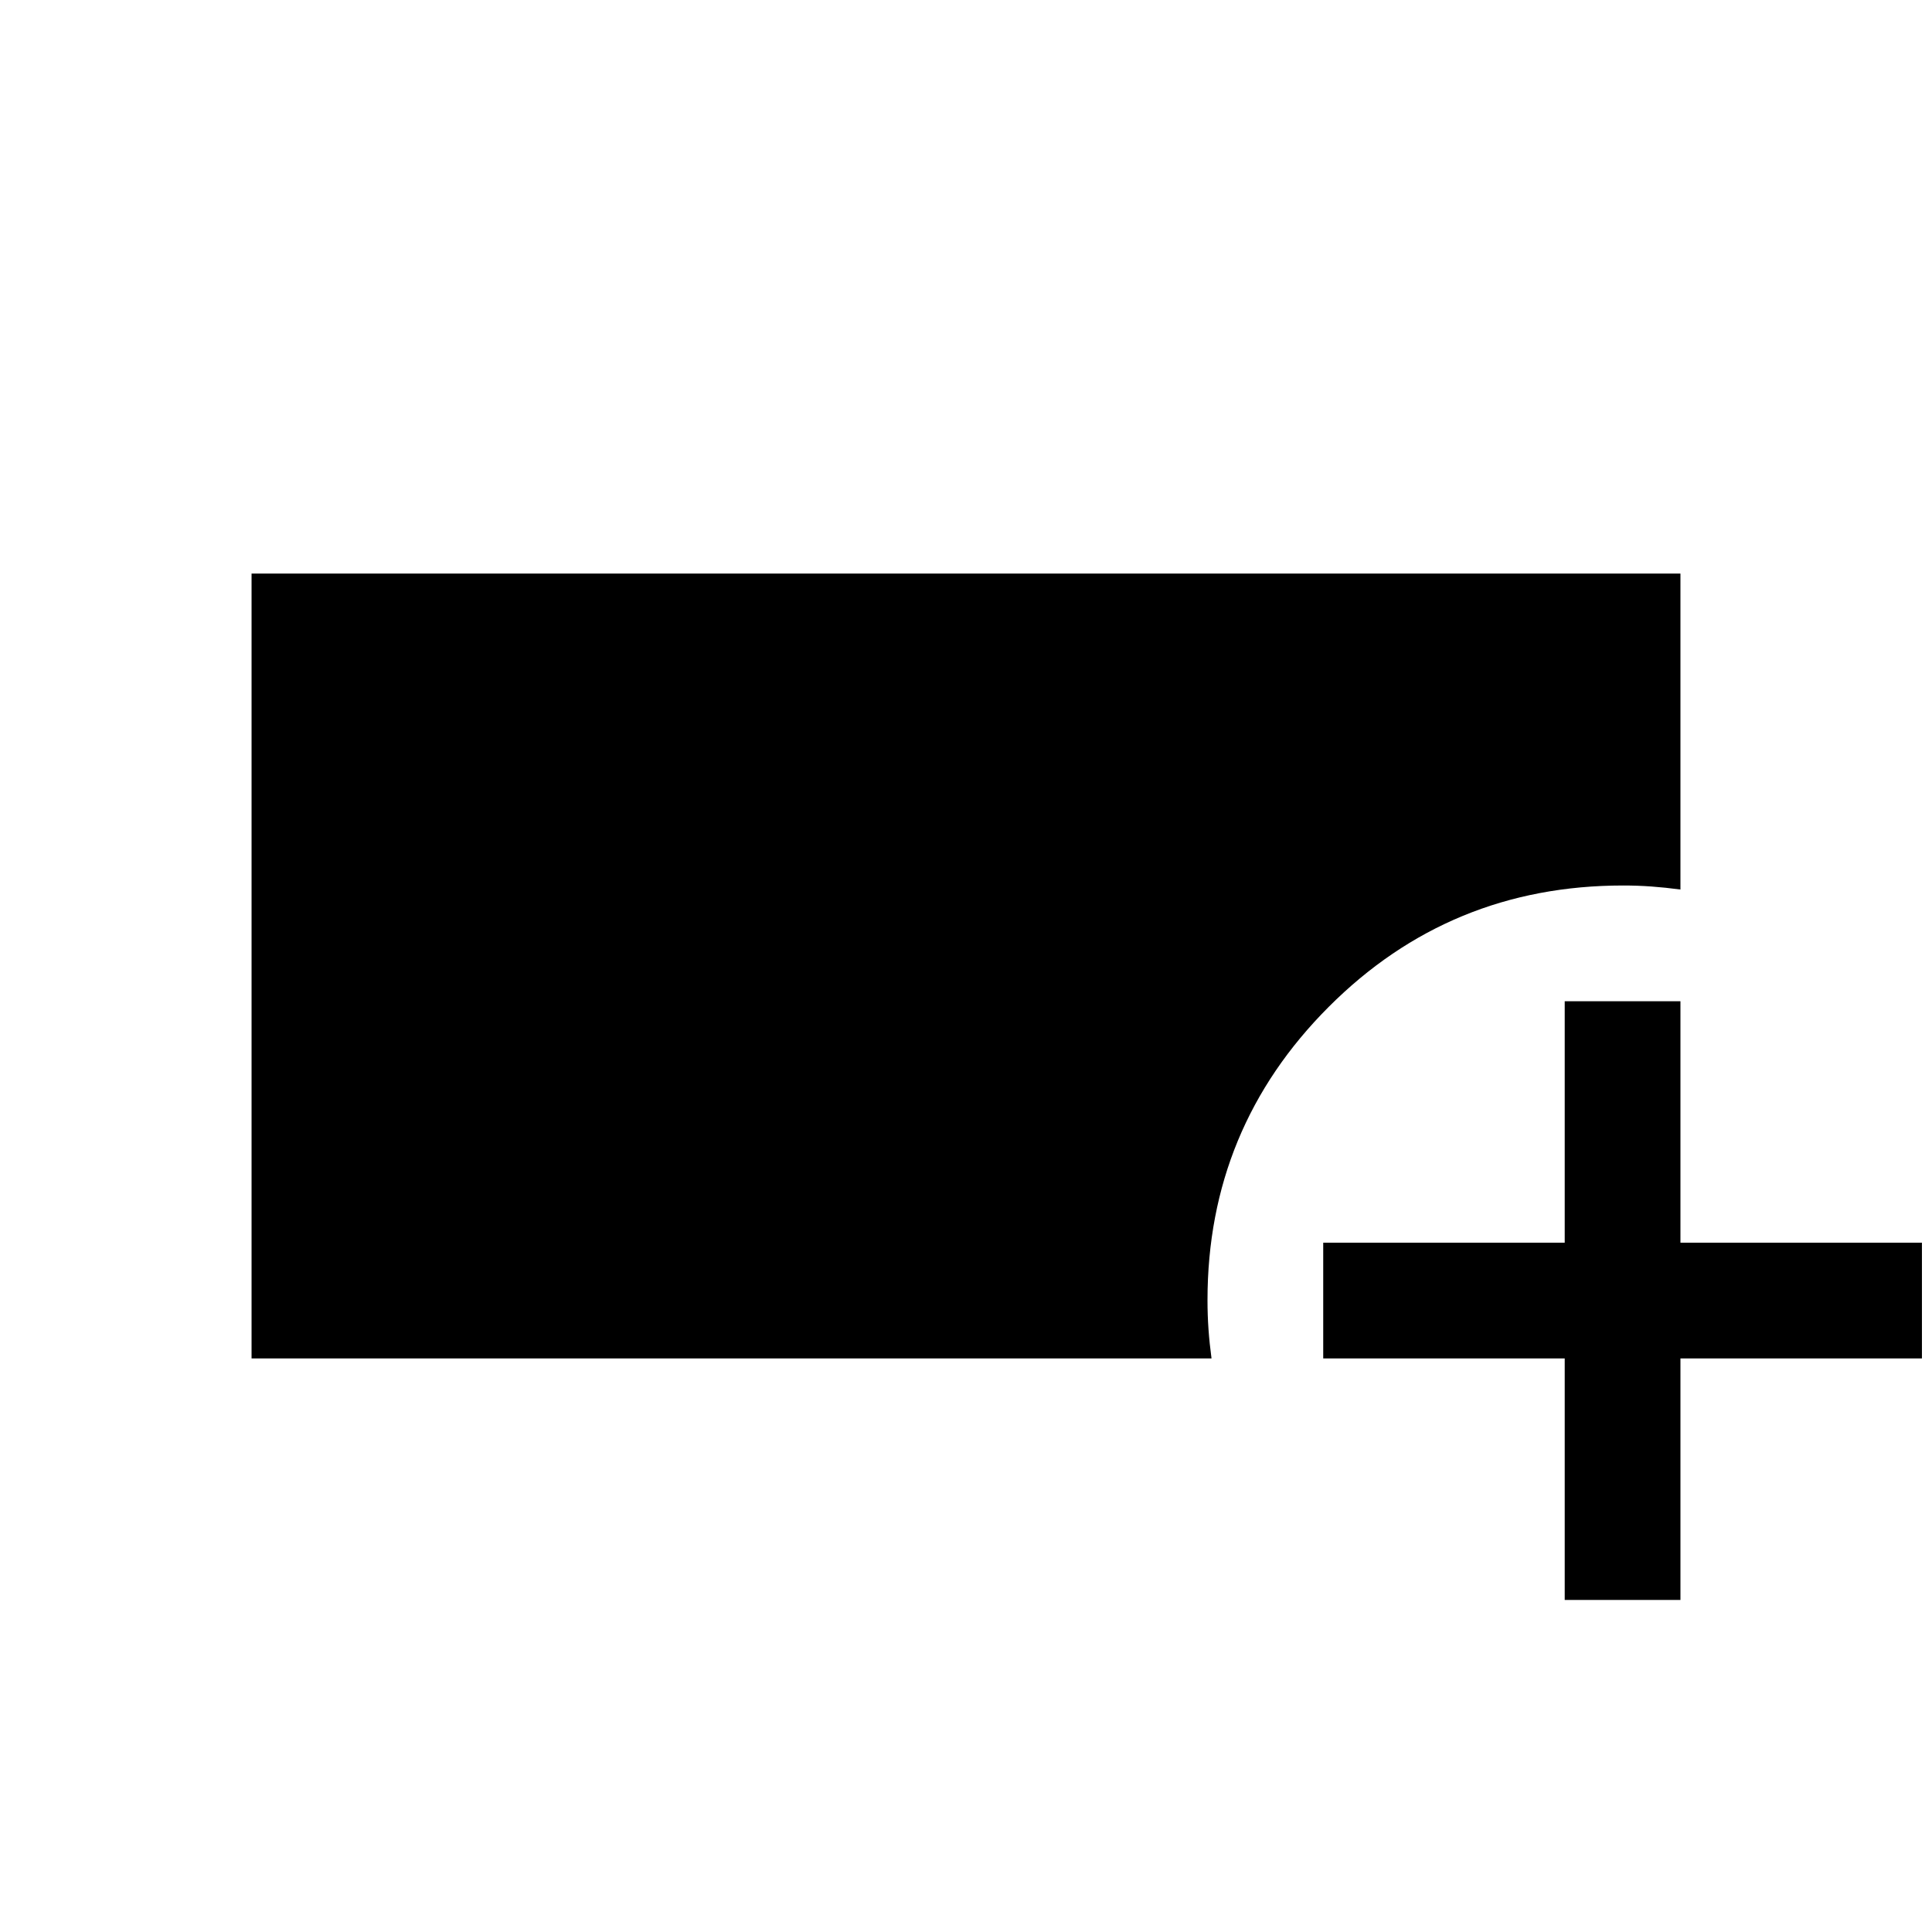 <svg xmlns="http://www.w3.org/2000/svg" height="48" viewBox="0 -960 960 960" width="48"><path d="M125-285v-390h710v157q-7.5-1-14.375-1.5T806.5-520q-86.042 0-146.271 60.312Q600-399.375 600-314q0 7.479.5 14.552.5 7.073 1.5 14.448H125Zm652.5 120v-120h-120v-57.5h120v-120H835v120h120v57.5H835v120h-57.5Z"/></svg>